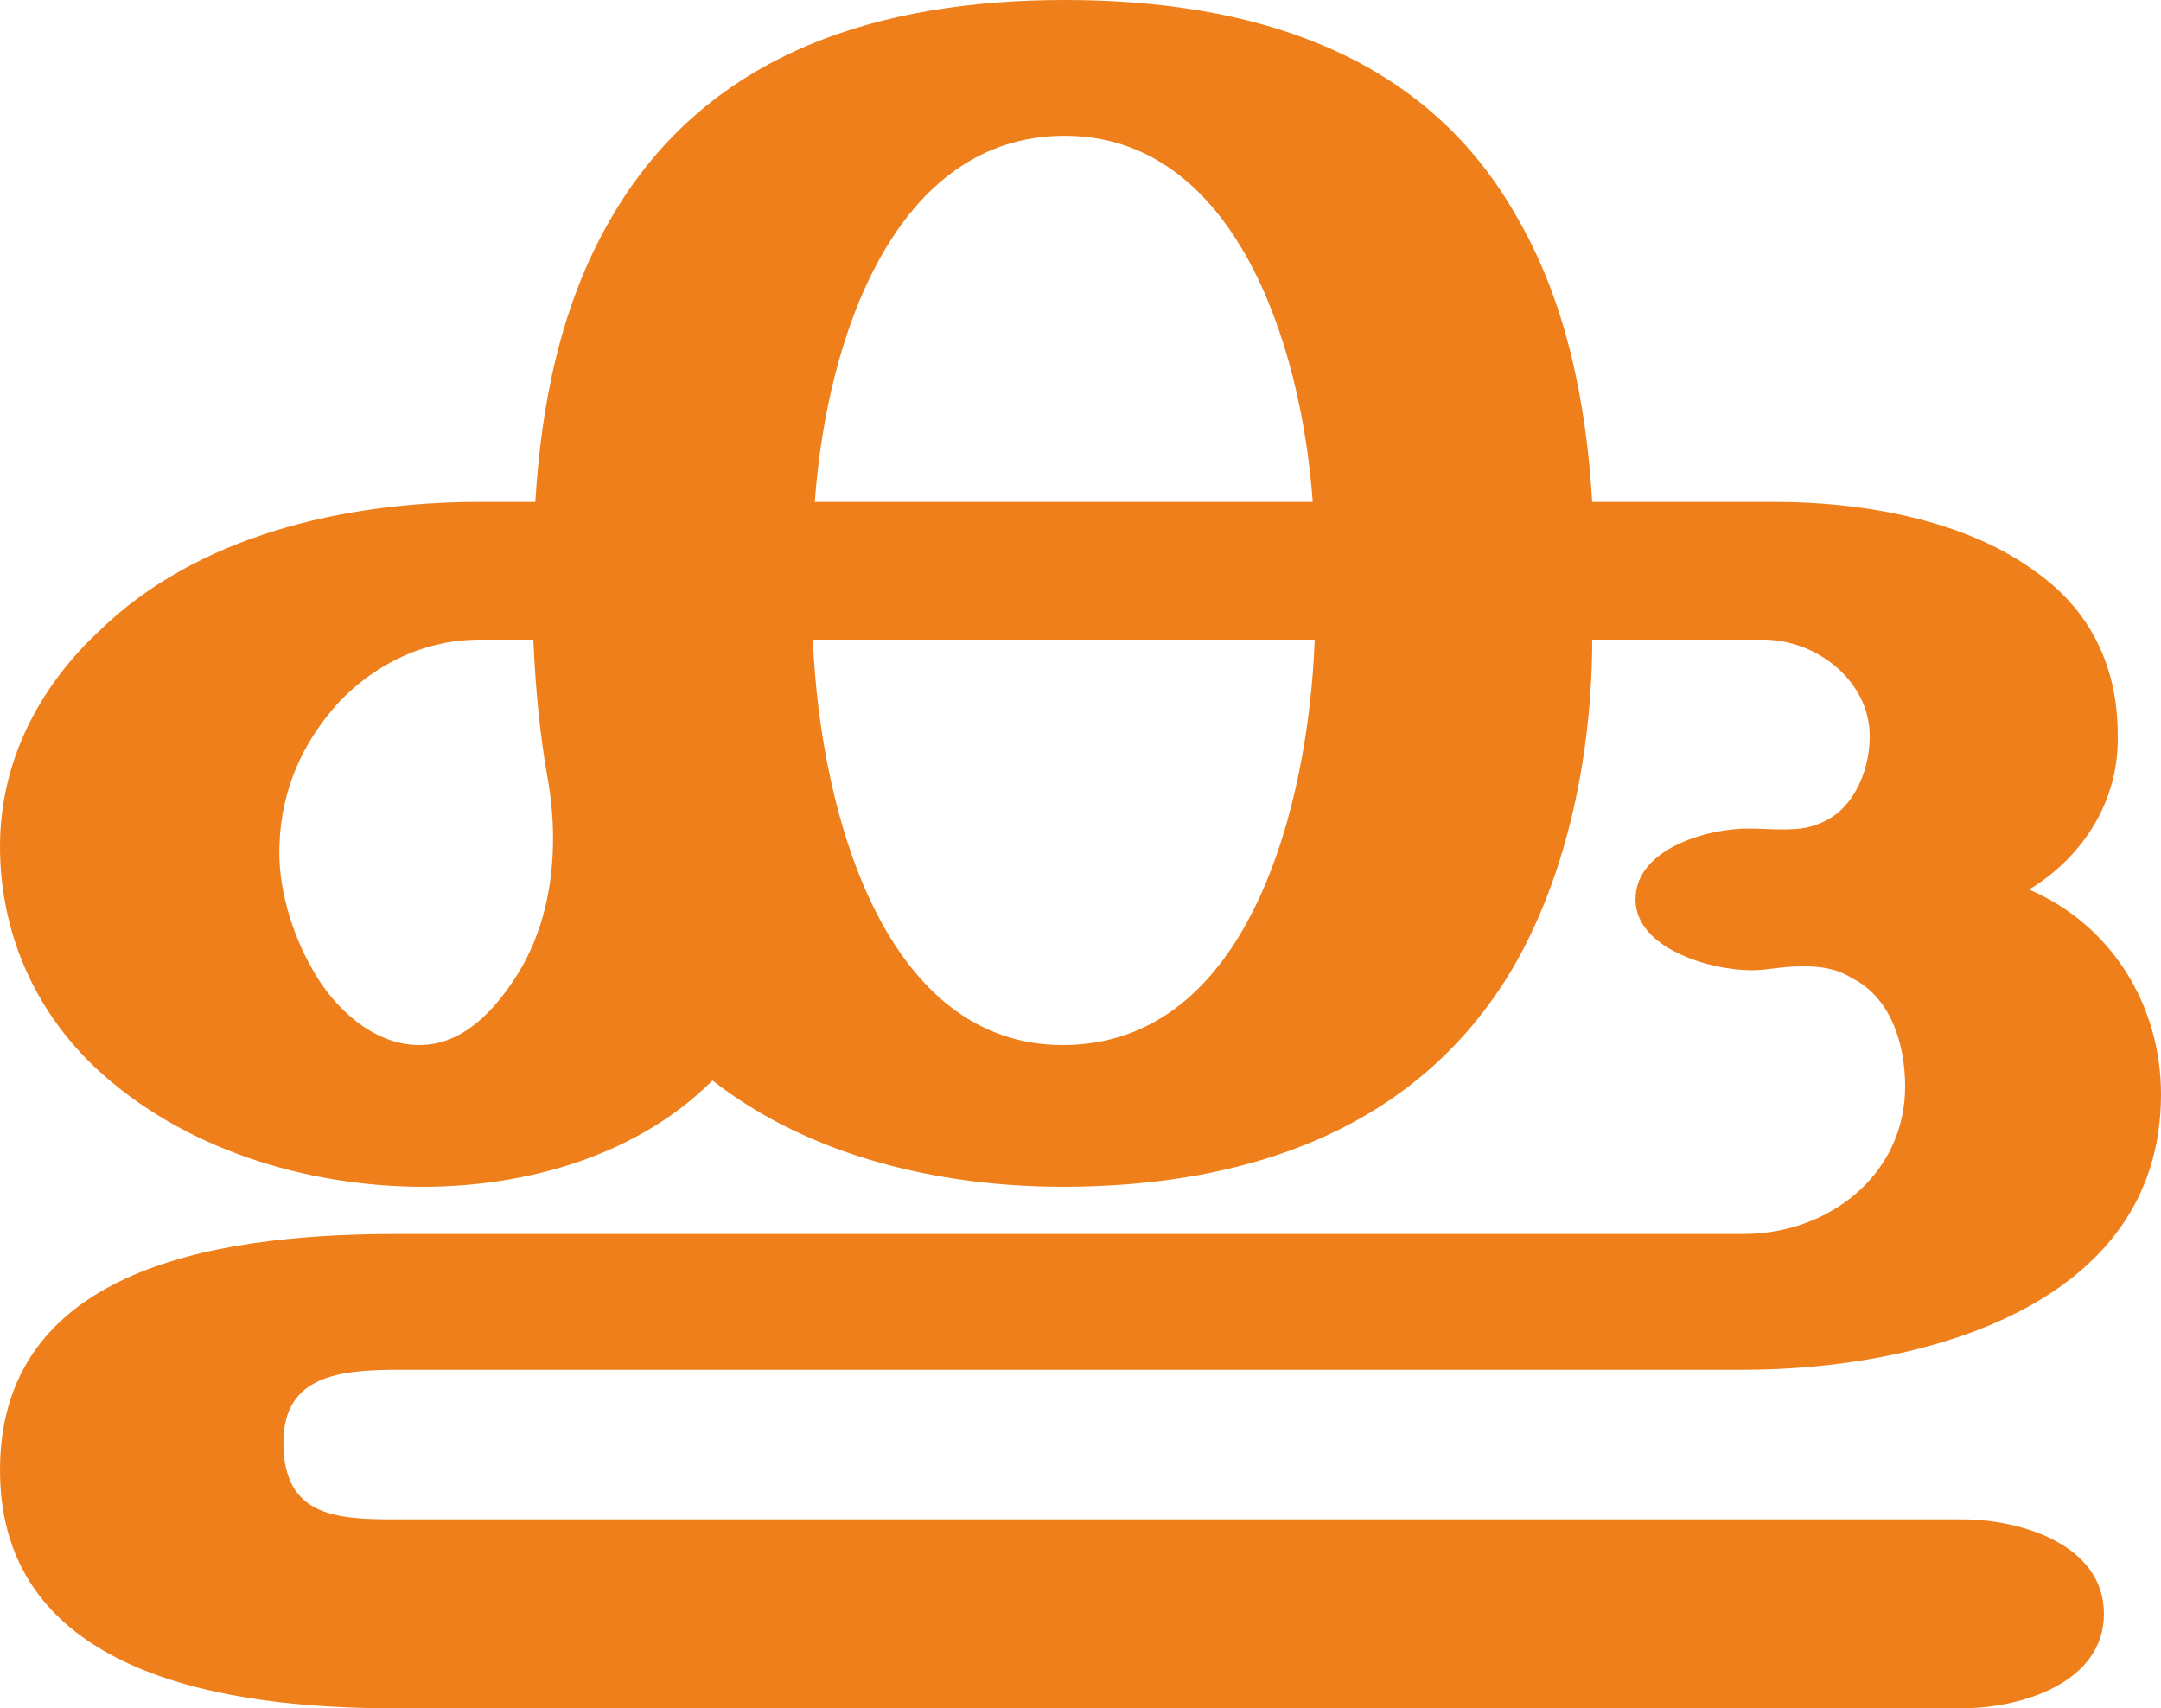 <?xml version="1.0" encoding="UTF-8"?>
<!DOCTYPE svg PUBLIC "-//W3C//DTD SVG 1.1//EN" "http://www.w3.org/Graphics/SVG/1.1/DTD/svg11.dtd">
<!-- Creator: CorelDRAW X8 -->
<svg xmlns="http://www.w3.org/2000/svg" xml:space="preserve" width="1098px" height="868px" version="1.1" style="shape-rendering:geometricPrecision; text-rendering:geometricPrecision; image-rendering:optimizeQuality; fill-rule:evenodd; clip-rule:evenodd"
viewBox="0 0 1098 868"
 xmlns:xlink="http://www.w3.org/1999/xlink">
 <defs>
  <style type="text/css">
   <![CDATA[
    .fil0 {fill:#EF7F1A;fill-rule:nonzero}
   ]]>
  </style>
 </defs>
 <g id="Layer_x0020_1">
  <path class="fil0" d="M997 868c30,0 72,-13 72,-48 0,-35 -42,-48 -72,-48l-797 0c-30,0 -56,-2 -56,-39 0,-35 30,-37 60,-37l682 0c88,0 212,-31 212,-140 0,-45 -25,-86 -67,-104 28,-17 46,-46 45,-79 0,-33 -13,-62 -41,-82 -36,-27 -89,-36 -133,-36l-93 0c-3,-50 -13,-102 -39,-146 -48,-84 -137,-109 -229,-109 -93,0 -181,26 -230,110 -26,44 -36,95 -39,145l-28 0c-69,0 -144,17 -194,66 -31,29 -50,67 -50,109 0,43 17,83 49,113 44,41 107,60 166,60 53,0 109,-16 147,-54 50,39 116,54 178,54 92,0 179,-28 228,-110 29,-49 41,-112 41,-168l87 0c27,0 54,21 54,49 0,14 -5,28 -14,37 -6,6 -14,9 -21,10 -9,1 -18,0 -27,0 -20,0 -57,10 -57,36 0,25 38,36 59,36 8,0 15,-2 26,-2 9,0 17,1 25,6 20,10 27,34 27,55 0,45 -39,75 -82,75l-683 0c-81,0 -203,12 -203,120 0,105 117,121 200,121l797 0zm-330 -613l-253 0c6,-84 41,-186 127,-186 85,0 120,103 126,186zm-127 276c-89,0 -123,-114 -127,-206l255 0c-3,83 -33,206 -128,206zm-327 0c-24,0 -44,-20 -54,-38 -11,-19 -18,-43 -17,-64 1,-27 11,-51 30,-72 19,-20 44,-32 72,-32l27 0c1,23 3,46 7,69 2,11 3,21 3,32 0,24 -5,48 -18,69 -12,19 -28,36 -50,36z"/>
 </g>
</svg>
